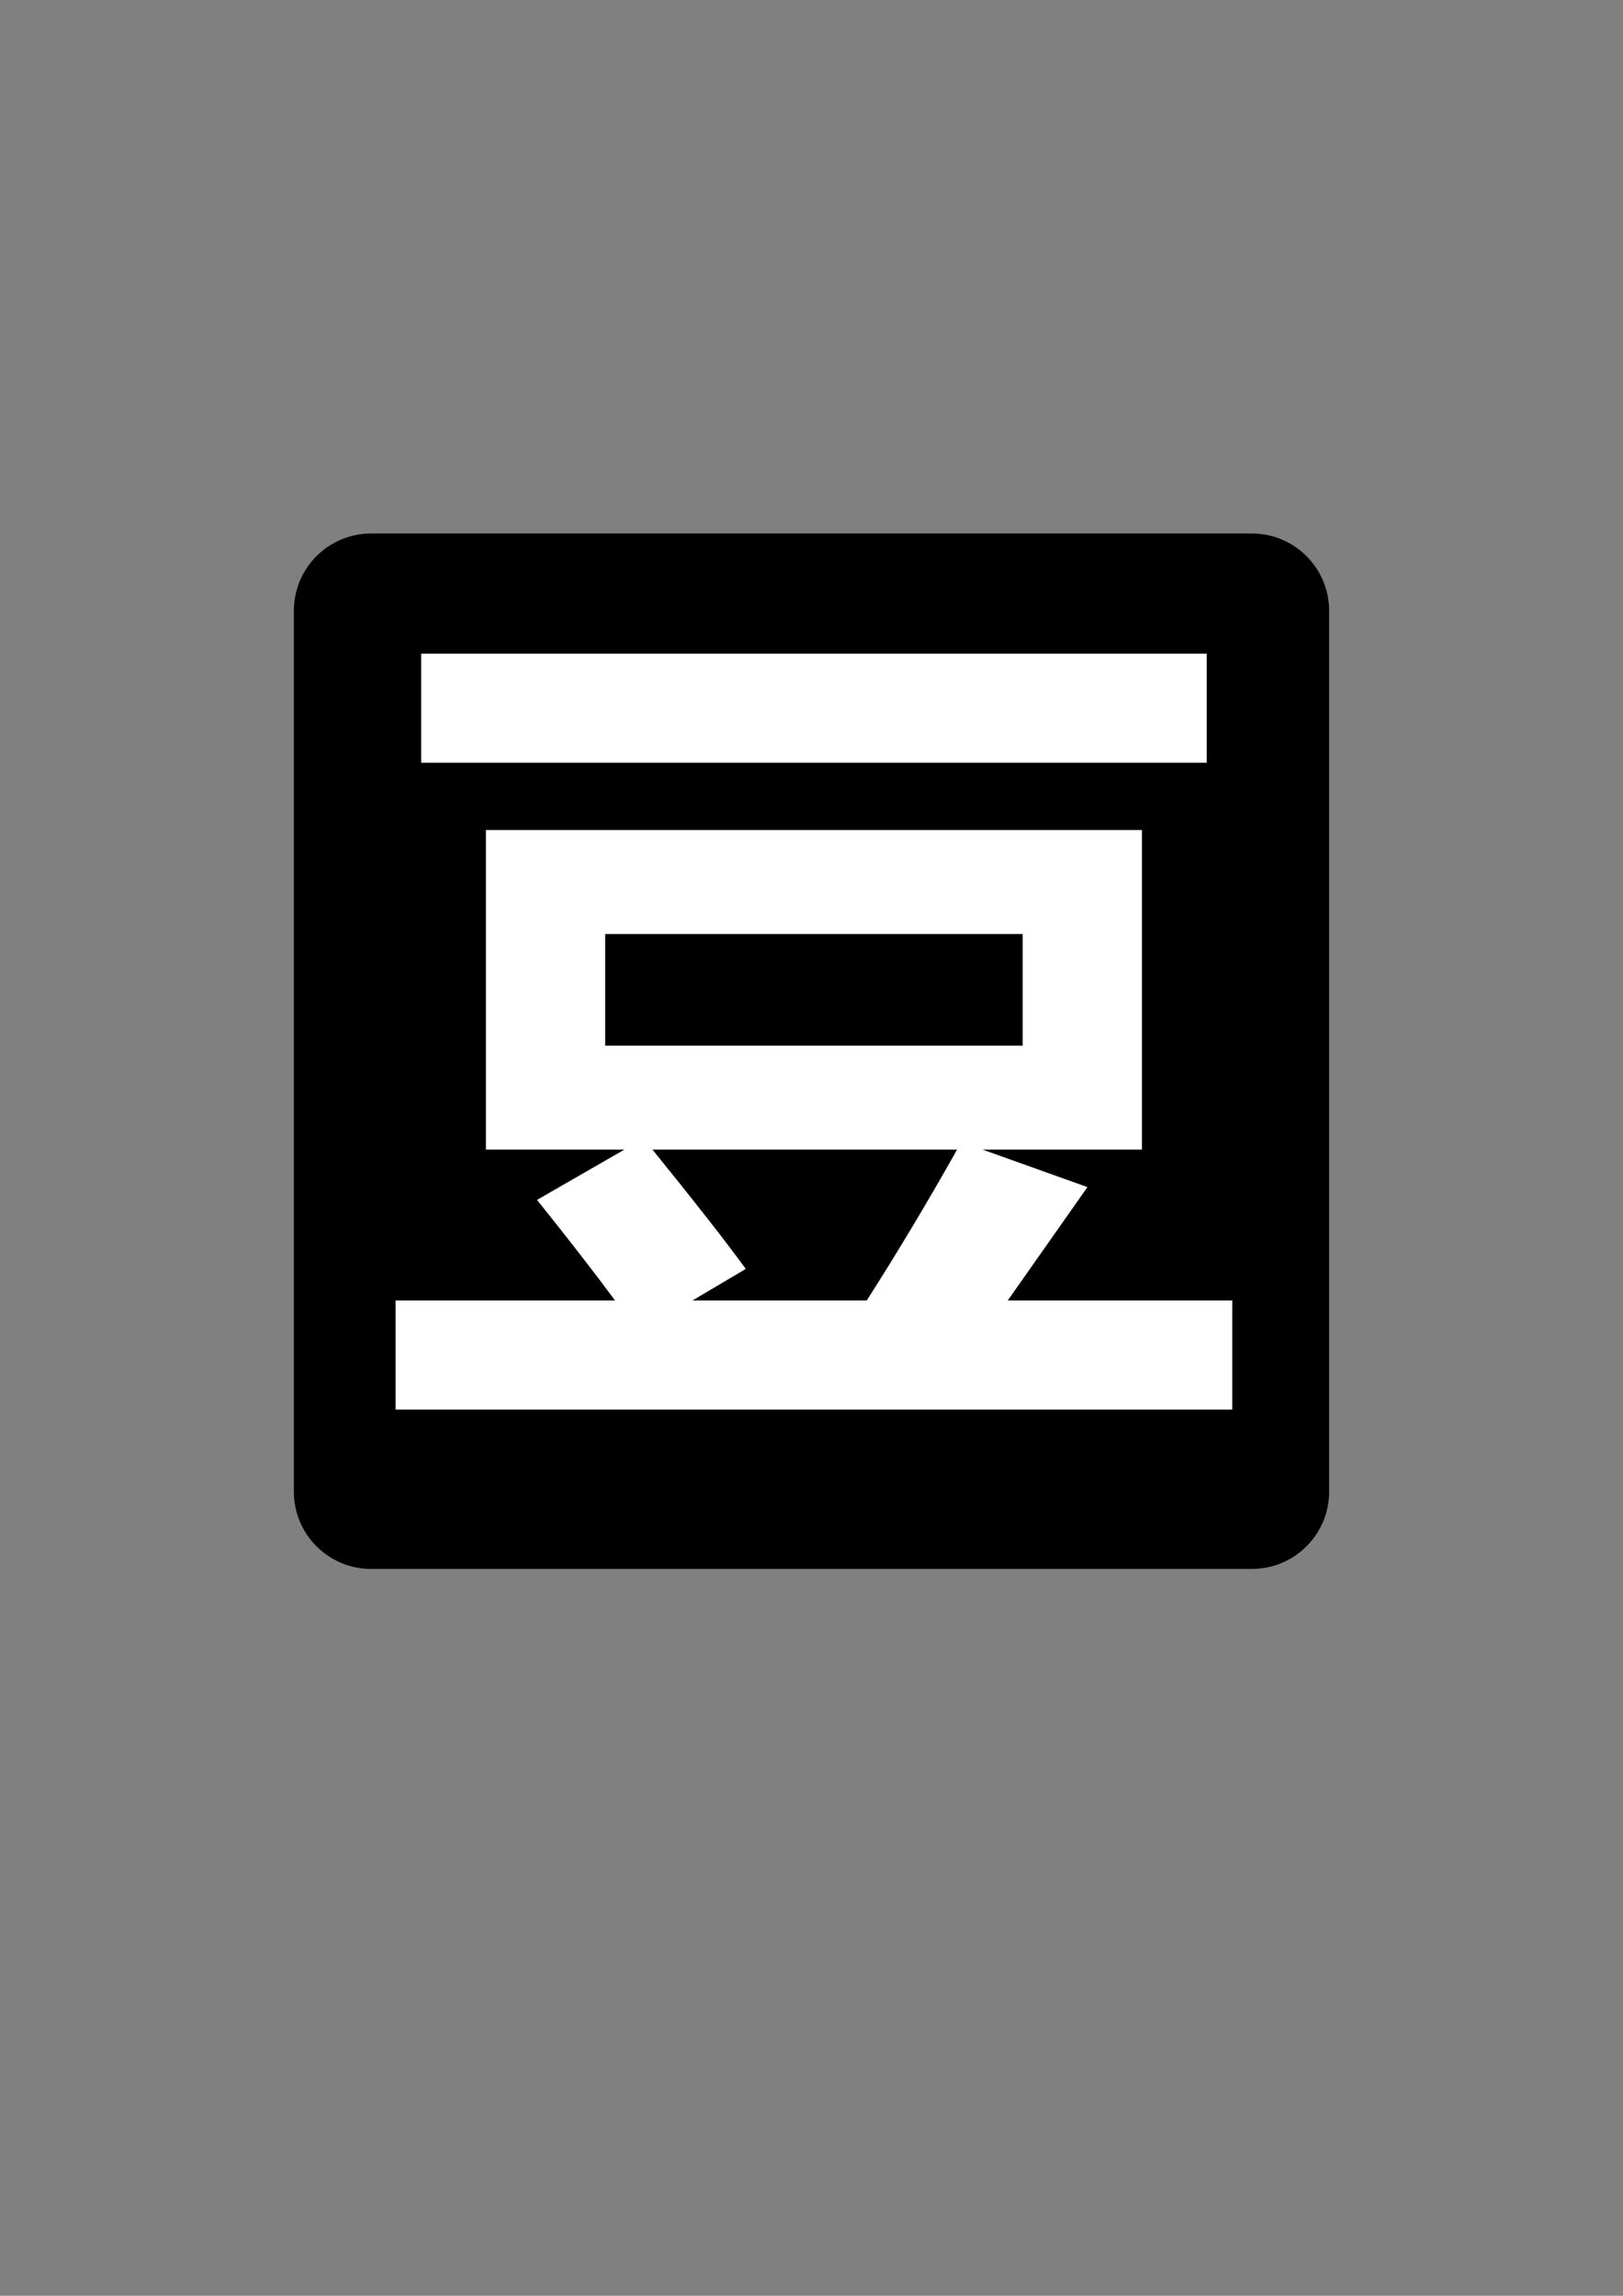 <?xml version="1.0" encoding="utf-8"?>
<!-- Generator: Adobe Illustrator 15.0.0, SVG Export Plug-In . SVG Version: 6.00 Build 0)  -->
<!DOCTYPE svg PUBLIC "-//W3C//DTD SVG 1.1//EN" "http://www.w3.org/Graphics/SVG/1.1/DTD/svg11.dtd">
<svg version="1.1" id="图层_1" xmlns="http://www.w3.org/2000/svg" xmlns:xlink="http://www.w3.org/1999/xlink" x="0px" y="0px"
	 width="595.28px" height="841.89px" viewBox="0 0 595.28 841.89" enable-background="new 0 0 595.28 841.89" xml:space="preserve">
<rect x="0" y="0" width="595.28" height="841.89" fill="#808080" stroke="none"/>
<g>
	<path d="M487.495,547.002c0,15.654-12.69,28.346-28.346,28.346H136.132c-15.656,0-28.347-12.691-28.347-28.346V223.984
		c0-15.656,12.691-28.347,28.347-28.347h323.018c15.655,0,28.346,12.691,28.346,28.347V547.002z"/>
</g>
<g>
	<path fill="#FFFFFF" d="M145.095,476.888h80.469c-7.292-9.896-16.823-22.188-28.594-36.875l32.031-18.438H178.22V304.388h240.625
		v117.188h-58.438l38.438,13.75l-29.219,41.563h82.344v40H145.095V476.888z M154.47,239.7h288.125v40H154.47V239.7z M375.095,383.45
		v-40.938H221.97v40.938H375.095z M273.532,465.325l-19.531,11.563h63.906c11.25-17.603,22.29-36.04,33.125-55.313H239.313
		C255.251,441.263,266.657,455.848,273.532,465.325z"/>
</g>
</svg>
